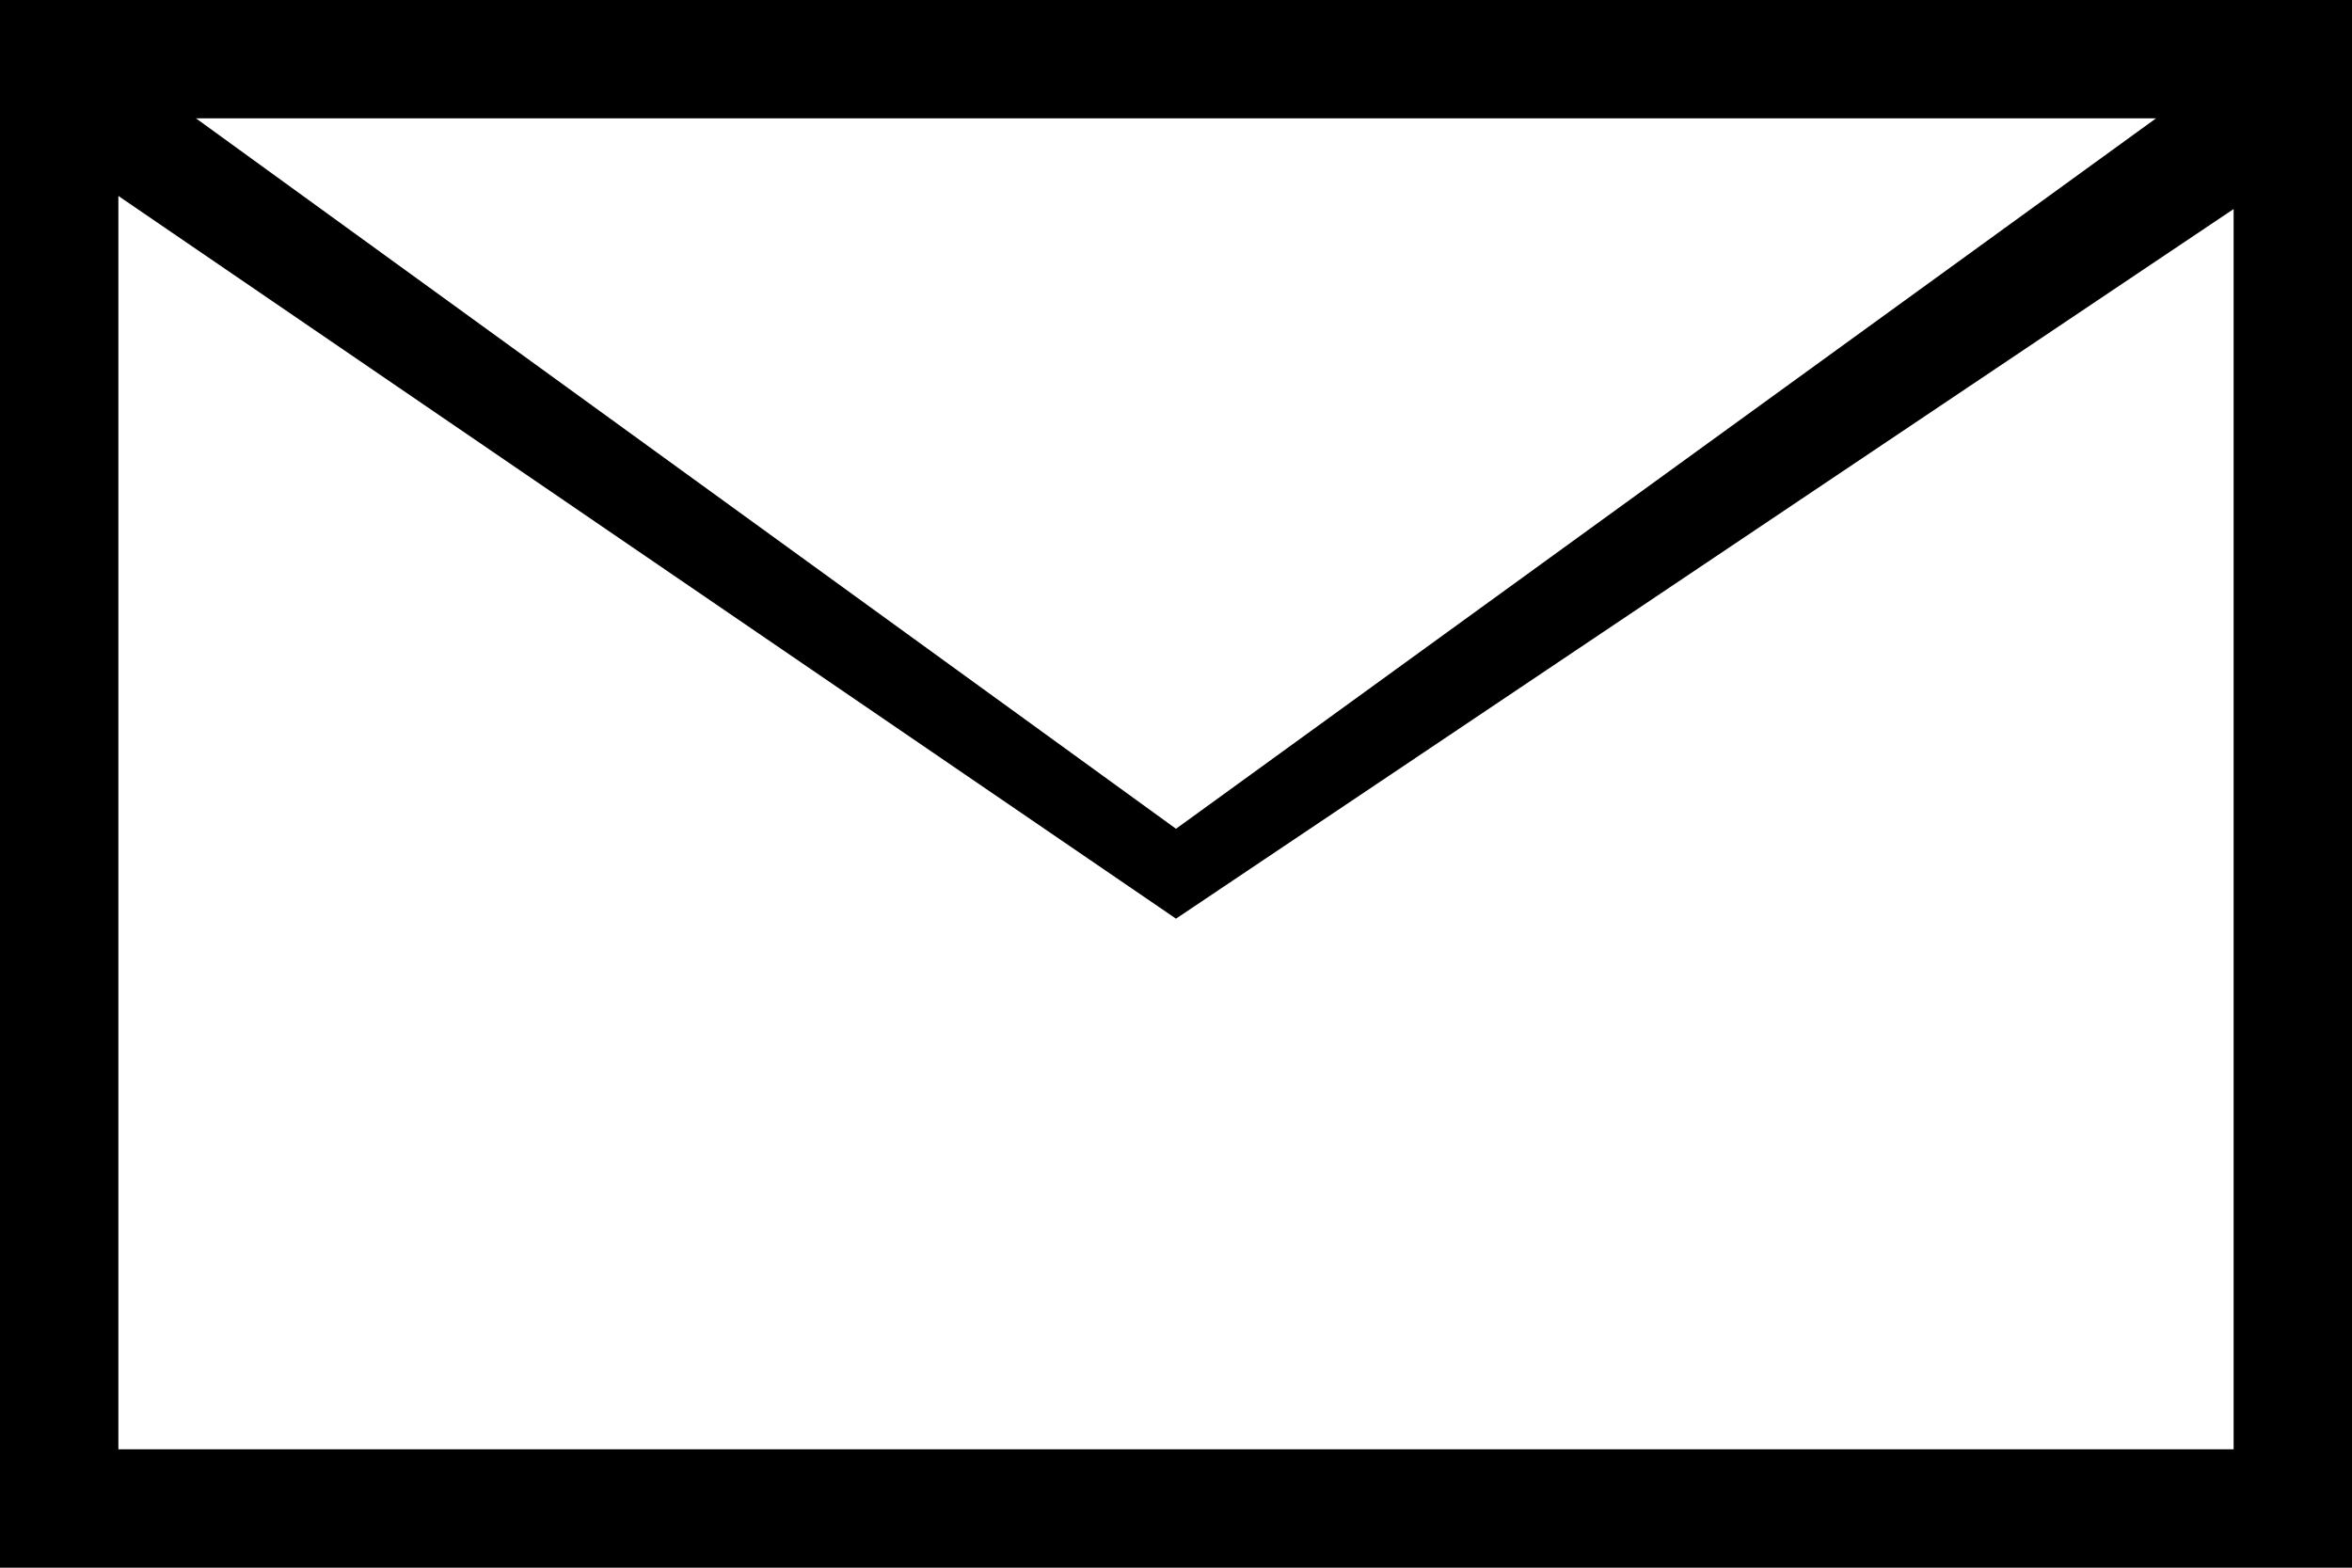 <svg xmlns="http://www.w3.org/2000/svg" xmlns:xlink="http://www.w3.org/1999/xlink" version="1.2" baseProfile="tiny" id="envelop_1_" x="0px" y="0px" viewBox="0 0 9 6" xml:space="preserve">
<g id="envelop">
	<path fill-rule="evenodd" d="M0 0v6h9V0H0z M8.25 0.453L4.5 3.172L0.75 0.453H8.25z M8.547 5.547H0.453V0.75L4.5 3.516L8.547 0.8 V5.547z"/>
</g>
</svg>
